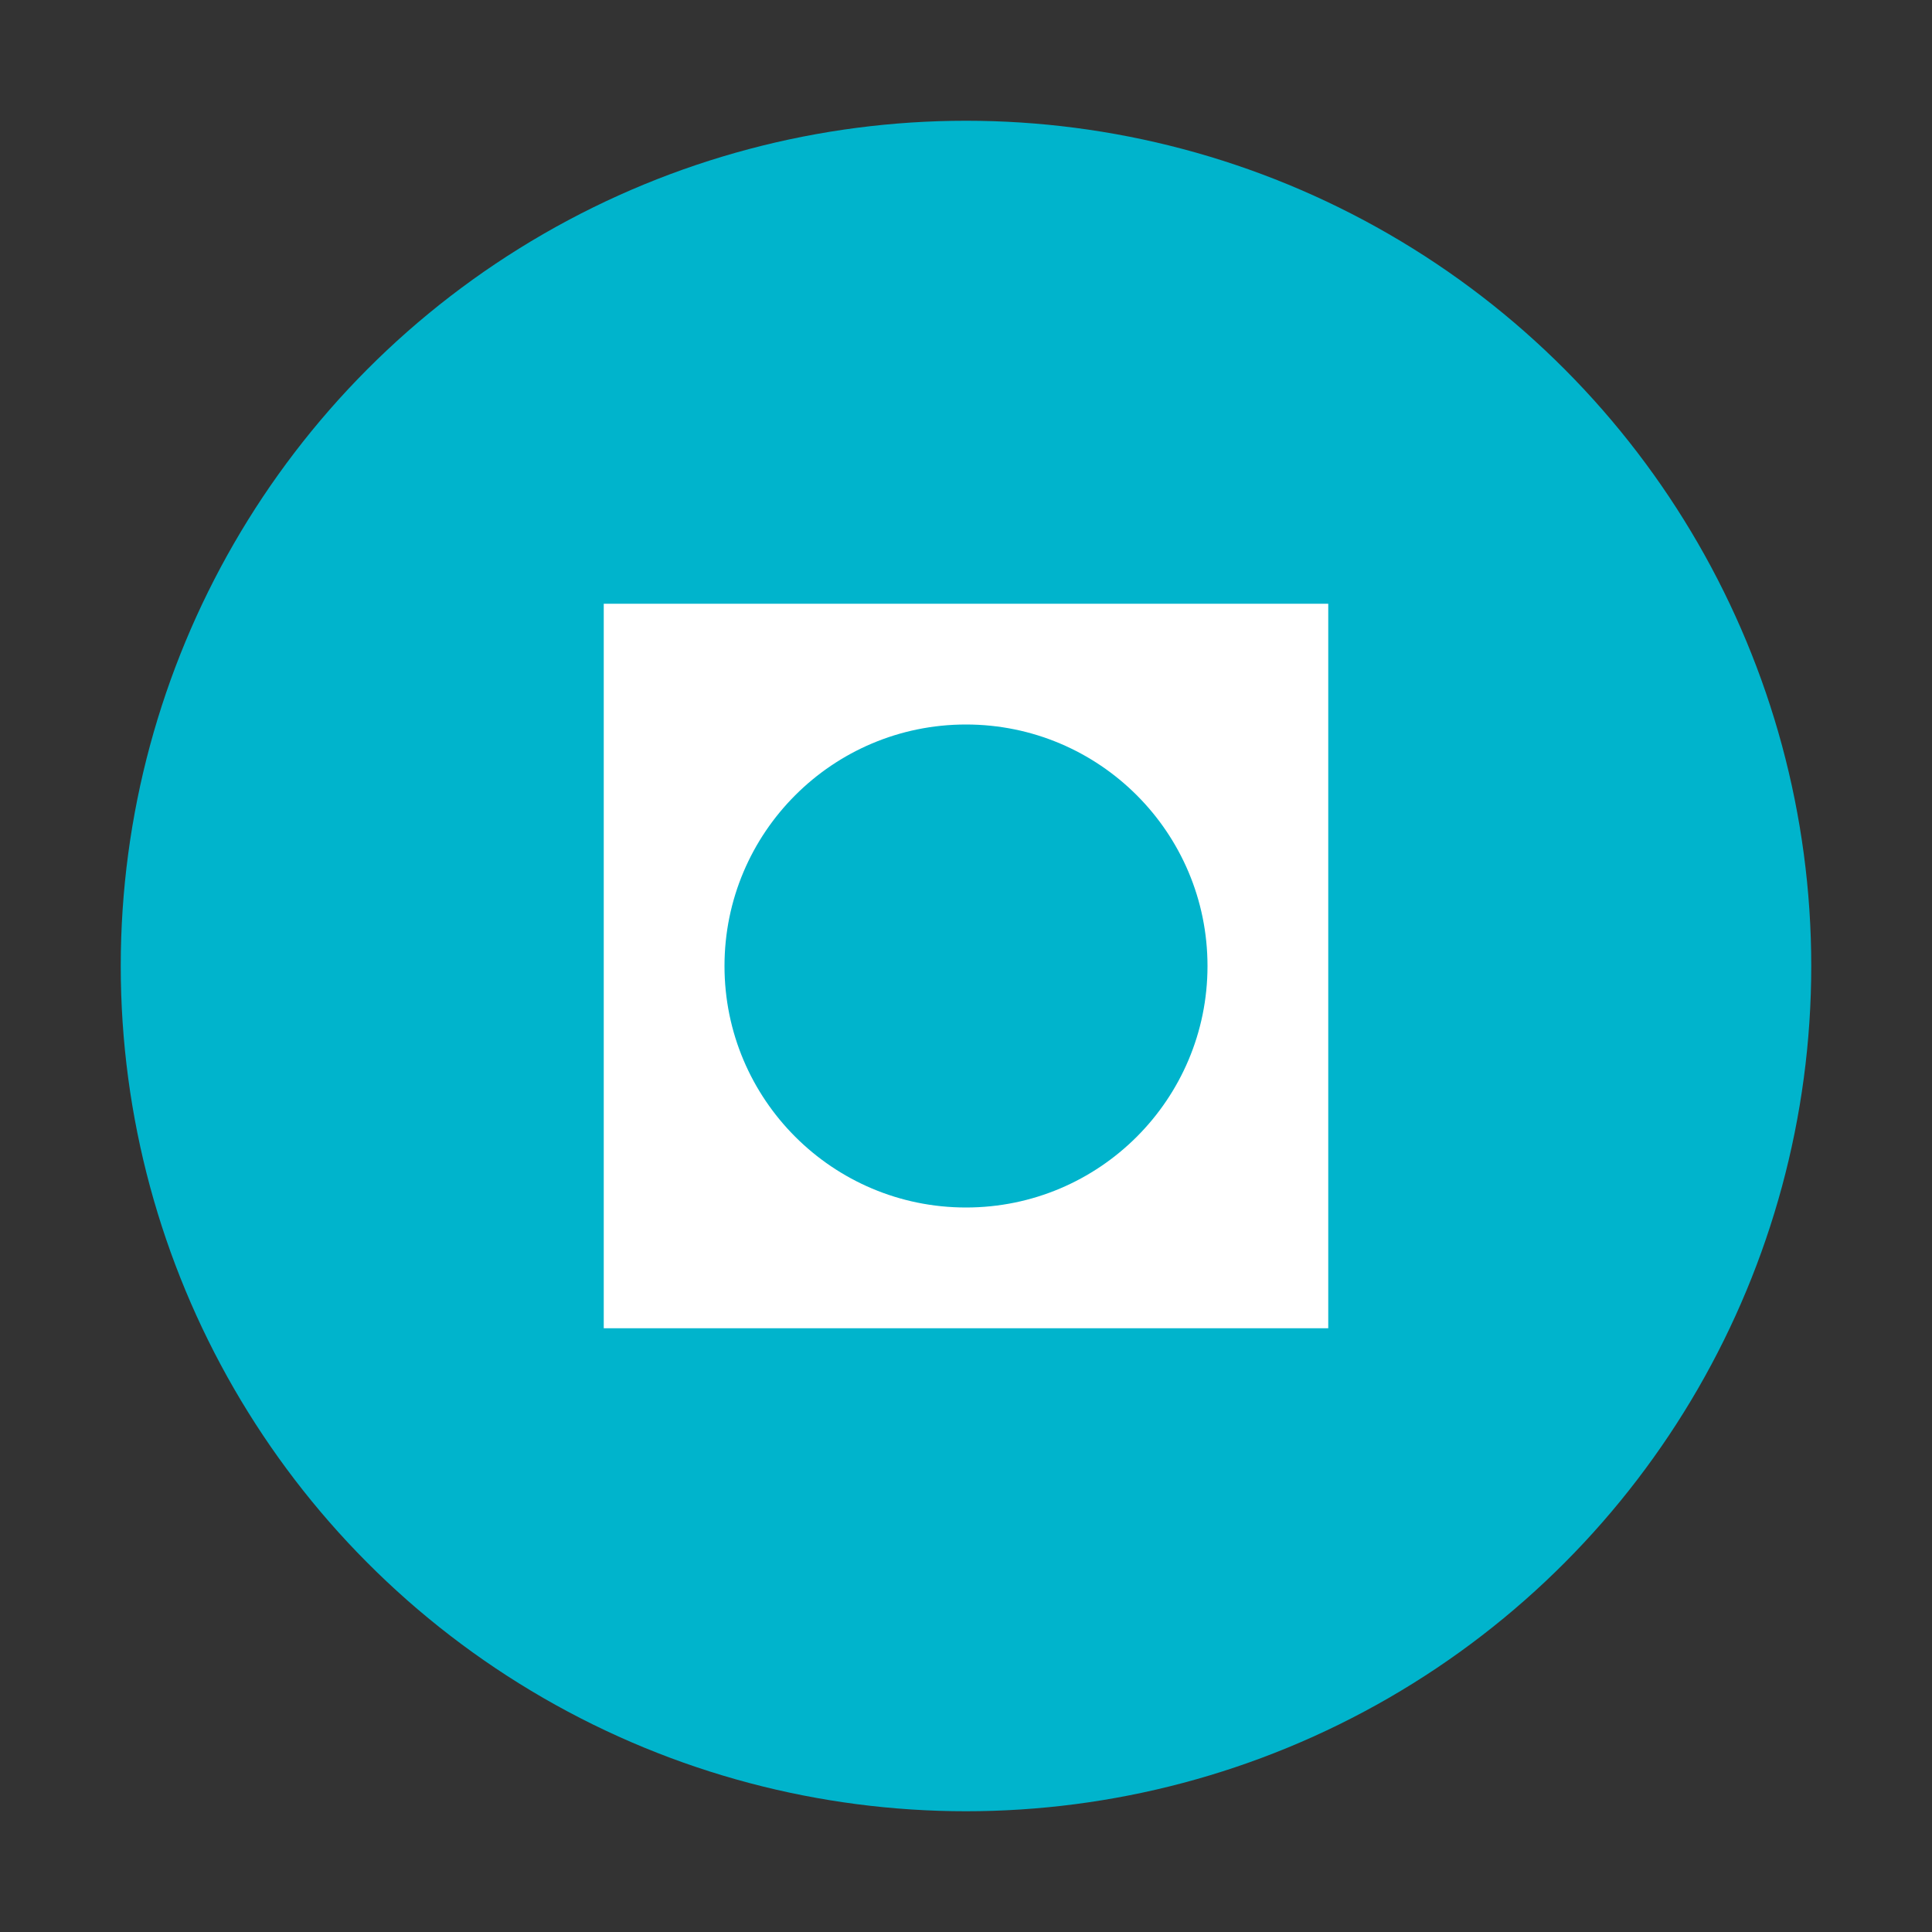 <svg viewBox="0 0 32 32" xmlns="http://www.w3.org/2000/svg">
  <rect x="0" y="0" width="32" height="32" fill="#333333" stroke="none"/>
  <circle cx="16" cy="16" r="14" fill="#00B4CC"/>
  <path d="M10 10h12v12H10z" fill="white"/>
  <circle cx="16" cy="16" r="4" fill="#00B4CC"/>
</svg> 
